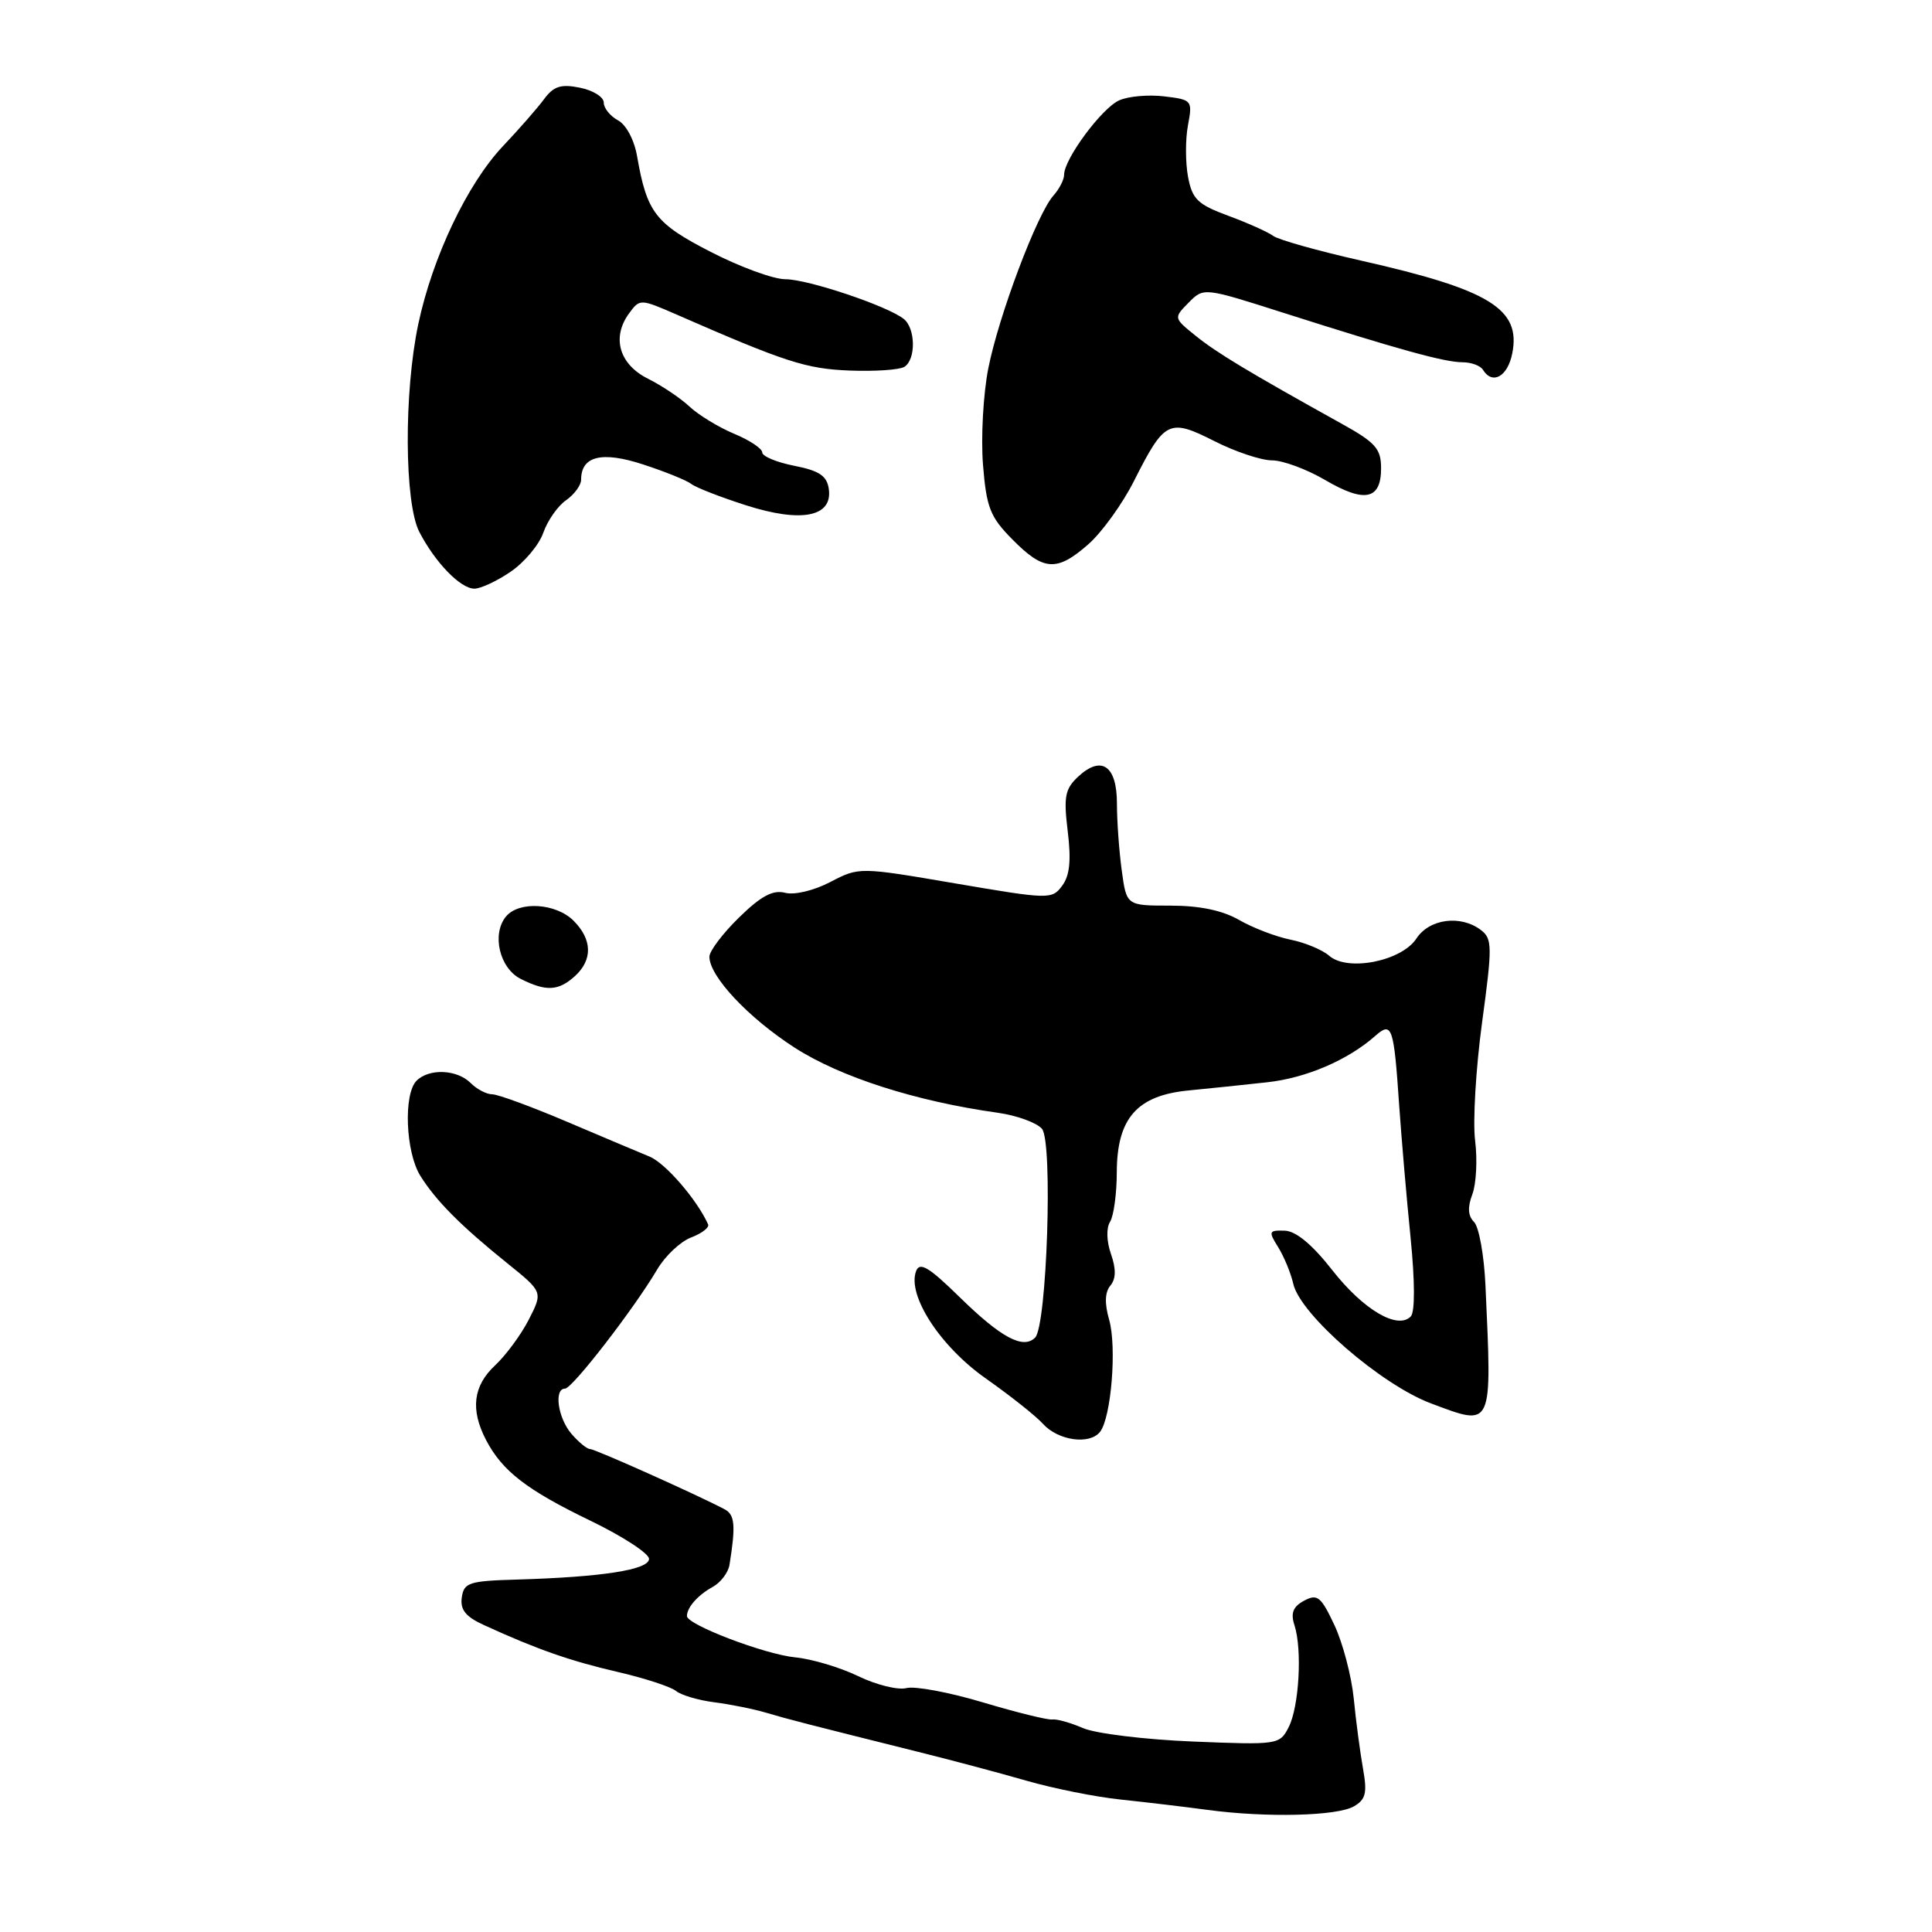 <?xml version="1.0" encoding="UTF-8" standalone="no"?>
<!DOCTYPE svg PUBLIC "-//W3C//DTD SVG 1.1//EN" "http://www.w3.org/Graphics/SVG/1.1/DTD/svg11.dtd" >
<svg xmlns="http://www.w3.org/2000/svg" xmlns:xlink="http://www.w3.org/1999/xlink" version="1.1" viewBox="0 0 256 256">
 <g >
 <path fill="currentColor"
d=" M 179.40 239.35 C 180.97 238.44 181.18 237.58 180.61 234.38 C 180.23 232.24 179.67 228.06 179.38 225.07 C 179.08 222.09 177.93 217.71 176.82 215.34 C 175.03 211.54 174.56 211.16 172.80 212.10 C 171.33 212.89 171.00 213.74 171.52 215.34 C 172.57 218.55 172.14 226.17 170.75 228.87 C 169.56 231.19 169.34 231.22 158.02 230.76 C 151.68 230.50 145.15 229.70 143.50 228.98 C 141.85 228.27 140.02 227.75 139.43 227.84 C 138.85 227.93 134.72 226.91 130.26 225.58 C 125.80 224.24 121.23 223.39 120.11 223.68 C 118.99 223.97 116.11 223.26 113.72 222.10 C 111.32 220.94 107.57 219.82 105.38 219.61 C 101.34 219.22 90.99 215.27 91.02 214.13 C 91.04 212.97 92.49 211.34 94.43 210.28 C 95.49 209.70 96.49 208.38 96.66 207.36 C 97.50 202.12 97.38 200.70 96.00 199.98 C 92.21 197.99 78.82 192.00 78.17 192.00 C 77.77 192.00 76.67 191.09 75.72 189.99 C 73.92 187.89 73.37 184.00 74.87 184.00 C 75.82 184.00 83.98 173.46 87.07 168.23 C 88.13 166.42 90.16 164.51 91.58 163.97 C 93.00 163.43 94.01 162.65 93.83 162.24 C 92.38 158.99 88.17 154.11 86.06 153.25 C 84.65 152.67 79.69 150.58 75.04 148.60 C 70.38 146.62 65.96 145.00 65.22 145.00 C 64.47 145.00 63.18 144.33 62.36 143.50 C 60.55 141.70 56.86 141.54 55.20 143.20 C 53.44 144.96 53.74 152.65 55.69 155.79 C 57.77 159.12 61.05 162.42 67.22 167.39 C 71.94 171.19 71.94 171.19 70.07 174.85 C 69.04 176.86 67.03 179.59 65.60 180.92 C 62.69 183.64 62.31 186.78 64.40 190.80 C 66.55 194.92 69.78 197.42 78.25 201.51 C 82.51 203.57 86.00 205.84 86.00 206.56 C 86.00 208.00 79.80 208.97 68.50 209.30 C 62.15 209.48 61.47 209.70 61.19 211.67 C 60.96 213.31 61.70 214.23 64.19 215.36 C 71.16 218.55 75.54 220.08 81.84 221.54 C 85.43 222.37 88.91 223.51 89.57 224.06 C 90.24 224.61 92.52 225.29 94.64 225.56 C 96.76 225.83 99.85 226.45 101.50 226.94 C 104.53 227.84 107.05 228.48 121.50 232.09 C 125.90 233.18 132.43 234.92 136.00 235.95 C 139.57 236.98 145.20 238.11 148.50 238.45 C 151.80 238.80 156.97 239.41 160.00 239.82 C 167.82 240.87 177.17 240.64 179.40 239.35 Z  M 145.76 189.73 C 147.24 187.84 148.00 178.50 146.97 174.88 C 146.35 172.72 146.40 171.22 147.13 170.35 C 147.88 169.44 147.90 168.15 147.21 166.16 C 146.62 164.47 146.57 162.72 147.09 161.89 C 147.57 161.13 147.98 158.16 147.98 155.31 C 148.01 148.17 150.66 145.15 157.50 144.49 C 160.25 144.22 164.92 143.74 167.88 143.41 C 173.06 142.85 178.62 140.46 182.23 137.26 C 184.45 135.30 184.69 136.00 185.40 146.50 C 185.71 150.90 186.38 158.78 186.91 164.00 C 187.49 169.82 187.50 173.87 186.93 174.44 C 185.19 176.23 180.65 173.55 176.55 168.32 C 173.88 164.91 171.73 163.12 170.23 163.07 C 168.12 163.01 168.05 163.16 169.36 165.25 C 170.13 166.49 171.04 168.68 171.37 170.13 C 172.31 174.21 183.00 183.48 189.62 185.96 C 197.87 189.05 197.70 189.41 196.83 170.30 C 196.65 166.34 195.97 162.57 195.32 161.92 C 194.51 161.11 194.44 159.98 195.09 158.26 C 195.61 156.89 195.78 153.68 195.46 151.13 C 195.14 148.59 195.56 141.55 196.38 135.50 C 197.75 125.42 197.74 124.40 196.25 123.25 C 193.57 121.19 189.40 121.73 187.68 124.36 C 185.71 127.37 178.55 128.78 176.12 126.64 C 175.23 125.86 172.93 124.90 171.00 124.51 C 169.07 124.12 166.01 122.95 164.19 121.90 C 161.98 120.63 158.96 120.00 155.08 120.00 C 149.27 120.00 149.27 120.00 148.64 115.36 C 148.29 112.81 148.00 108.81 148.00 106.47 C 148.00 101.45 145.95 100.04 142.86 102.91 C 141.12 104.54 140.92 105.56 141.48 110.15 C 141.95 114.01 141.75 116.02 140.74 117.37 C 139.39 119.19 139.03 119.18 126.60 117.06 C 113.85 114.88 113.85 114.88 110.02 116.87 C 107.84 118.01 105.27 118.62 104.03 118.30 C 102.42 117.88 100.84 118.72 97.93 121.57 C 95.77 123.68 94.00 126.02 94.00 126.77 C 94.00 129.37 99.15 134.86 105.31 138.83 C 111.38 142.73 121.33 145.92 132.17 147.44 C 134.74 147.80 137.39 148.77 138.07 149.58 C 139.53 151.34 138.72 175.68 137.16 177.24 C 135.58 178.82 132.66 177.26 127.19 171.91 C 123.10 167.90 121.87 167.16 121.39 168.42 C 120.17 171.62 124.58 178.42 130.66 182.68 C 133.87 184.94 137.27 187.63 138.20 188.67 C 140.21 190.89 144.38 191.48 145.76 189.73 Z  M 76.17 129.35 C 78.55 127.19 78.49 124.49 76.00 122.00 C 73.67 119.67 68.77 119.36 67.05 121.44 C 65.12 123.77 66.19 128.30 69.00 129.71 C 72.35 131.40 73.99 131.32 76.17 129.35 Z  M 67.67 75.75 C 69.49 74.51 71.43 72.19 71.99 70.59 C 72.55 68.99 73.90 67.05 75.00 66.29 C 76.10 65.52 77.00 64.29 77.00 63.57 C 77.00 60.43 79.73 59.75 85.21 61.54 C 88.12 62.49 90.99 63.65 91.59 64.12 C 92.19 64.60 95.47 65.87 98.87 66.96 C 106.22 69.31 110.35 68.48 109.82 64.78 C 109.57 63.05 108.56 62.37 105.25 61.72 C 102.91 61.26 101.00 60.46 101.00 59.95 C 101.00 59.44 99.32 58.32 97.26 57.47 C 95.21 56.61 92.56 54.99 91.37 53.88 C 90.18 52.76 87.70 51.10 85.86 50.18 C 82.05 48.28 81.02 44.72 83.35 41.53 C 84.78 39.58 84.83 39.58 89.65 41.68 C 104.10 48.00 106.81 48.87 112.58 49.10 C 115.92 49.23 119.18 49.01 119.83 48.61 C 121.38 47.65 121.33 43.51 119.75 42.26 C 117.57 40.53 107.04 37.00 104.07 37.00 C 102.49 37.00 98.04 35.37 94.18 33.38 C 86.83 29.61 85.72 28.16 84.42 20.72 C 84.05 18.55 82.97 16.52 81.88 15.94 C 80.85 15.38 80.00 14.33 80.00 13.59 C 80.00 12.85 78.58 11.97 76.84 11.62 C 74.32 11.11 73.36 11.42 72.09 13.14 C 71.22 14.32 68.76 17.13 66.62 19.39 C 61.91 24.39 57.31 34.07 55.43 42.92 C 53.50 52.03 53.58 66.66 55.57 70.50 C 57.69 74.57 61.02 78.00 62.86 78.00 C 63.70 78.00 65.86 76.99 67.67 75.75 Z  M 144.22 72.11 C 146.02 70.52 148.75 66.74 150.27 63.71 C 154.31 55.71 154.90 55.41 160.89 58.44 C 163.66 59.85 167.11 61.00 168.54 61.00 C 169.97 61.00 173.14 62.17 175.58 63.60 C 180.83 66.68 183.00 66.22 183.00 62.05 C 183.00 59.46 182.28 58.64 177.75 56.13 C 165.42 49.28 161.24 46.76 158.45 44.51 C 155.50 42.13 155.50 42.13 157.50 40.10 C 159.50 38.08 159.50 38.08 170.00 41.43 C 185.34 46.32 191.41 48.00 193.78 48.00 C 194.94 48.00 196.16 48.45 196.50 49.00 C 197.75 51.03 199.77 49.91 200.38 46.84 C 201.56 40.94 197.42 38.39 180.38 34.54 C 174.62 33.24 169.37 31.76 168.71 31.26 C 168.04 30.76 165.38 29.56 162.78 28.60 C 158.69 27.09 157.98 26.40 157.42 23.43 C 157.07 21.54 157.06 18.48 157.41 16.61 C 158.03 13.30 157.96 13.21 154.27 12.77 C 152.20 12.52 149.50 12.75 148.29 13.30 C 145.99 14.33 141.00 21.07 141.00 23.15 C 141.00 23.81 140.36 25.05 139.58 25.92 C 137.42 28.33 132.33 41.84 130.95 48.83 C 130.28 52.25 129.97 57.98 130.25 61.56 C 130.71 67.26 131.19 68.49 134.14 71.47 C 138.29 75.68 140.03 75.79 144.22 72.11 Z "/>
</g>
</svg>